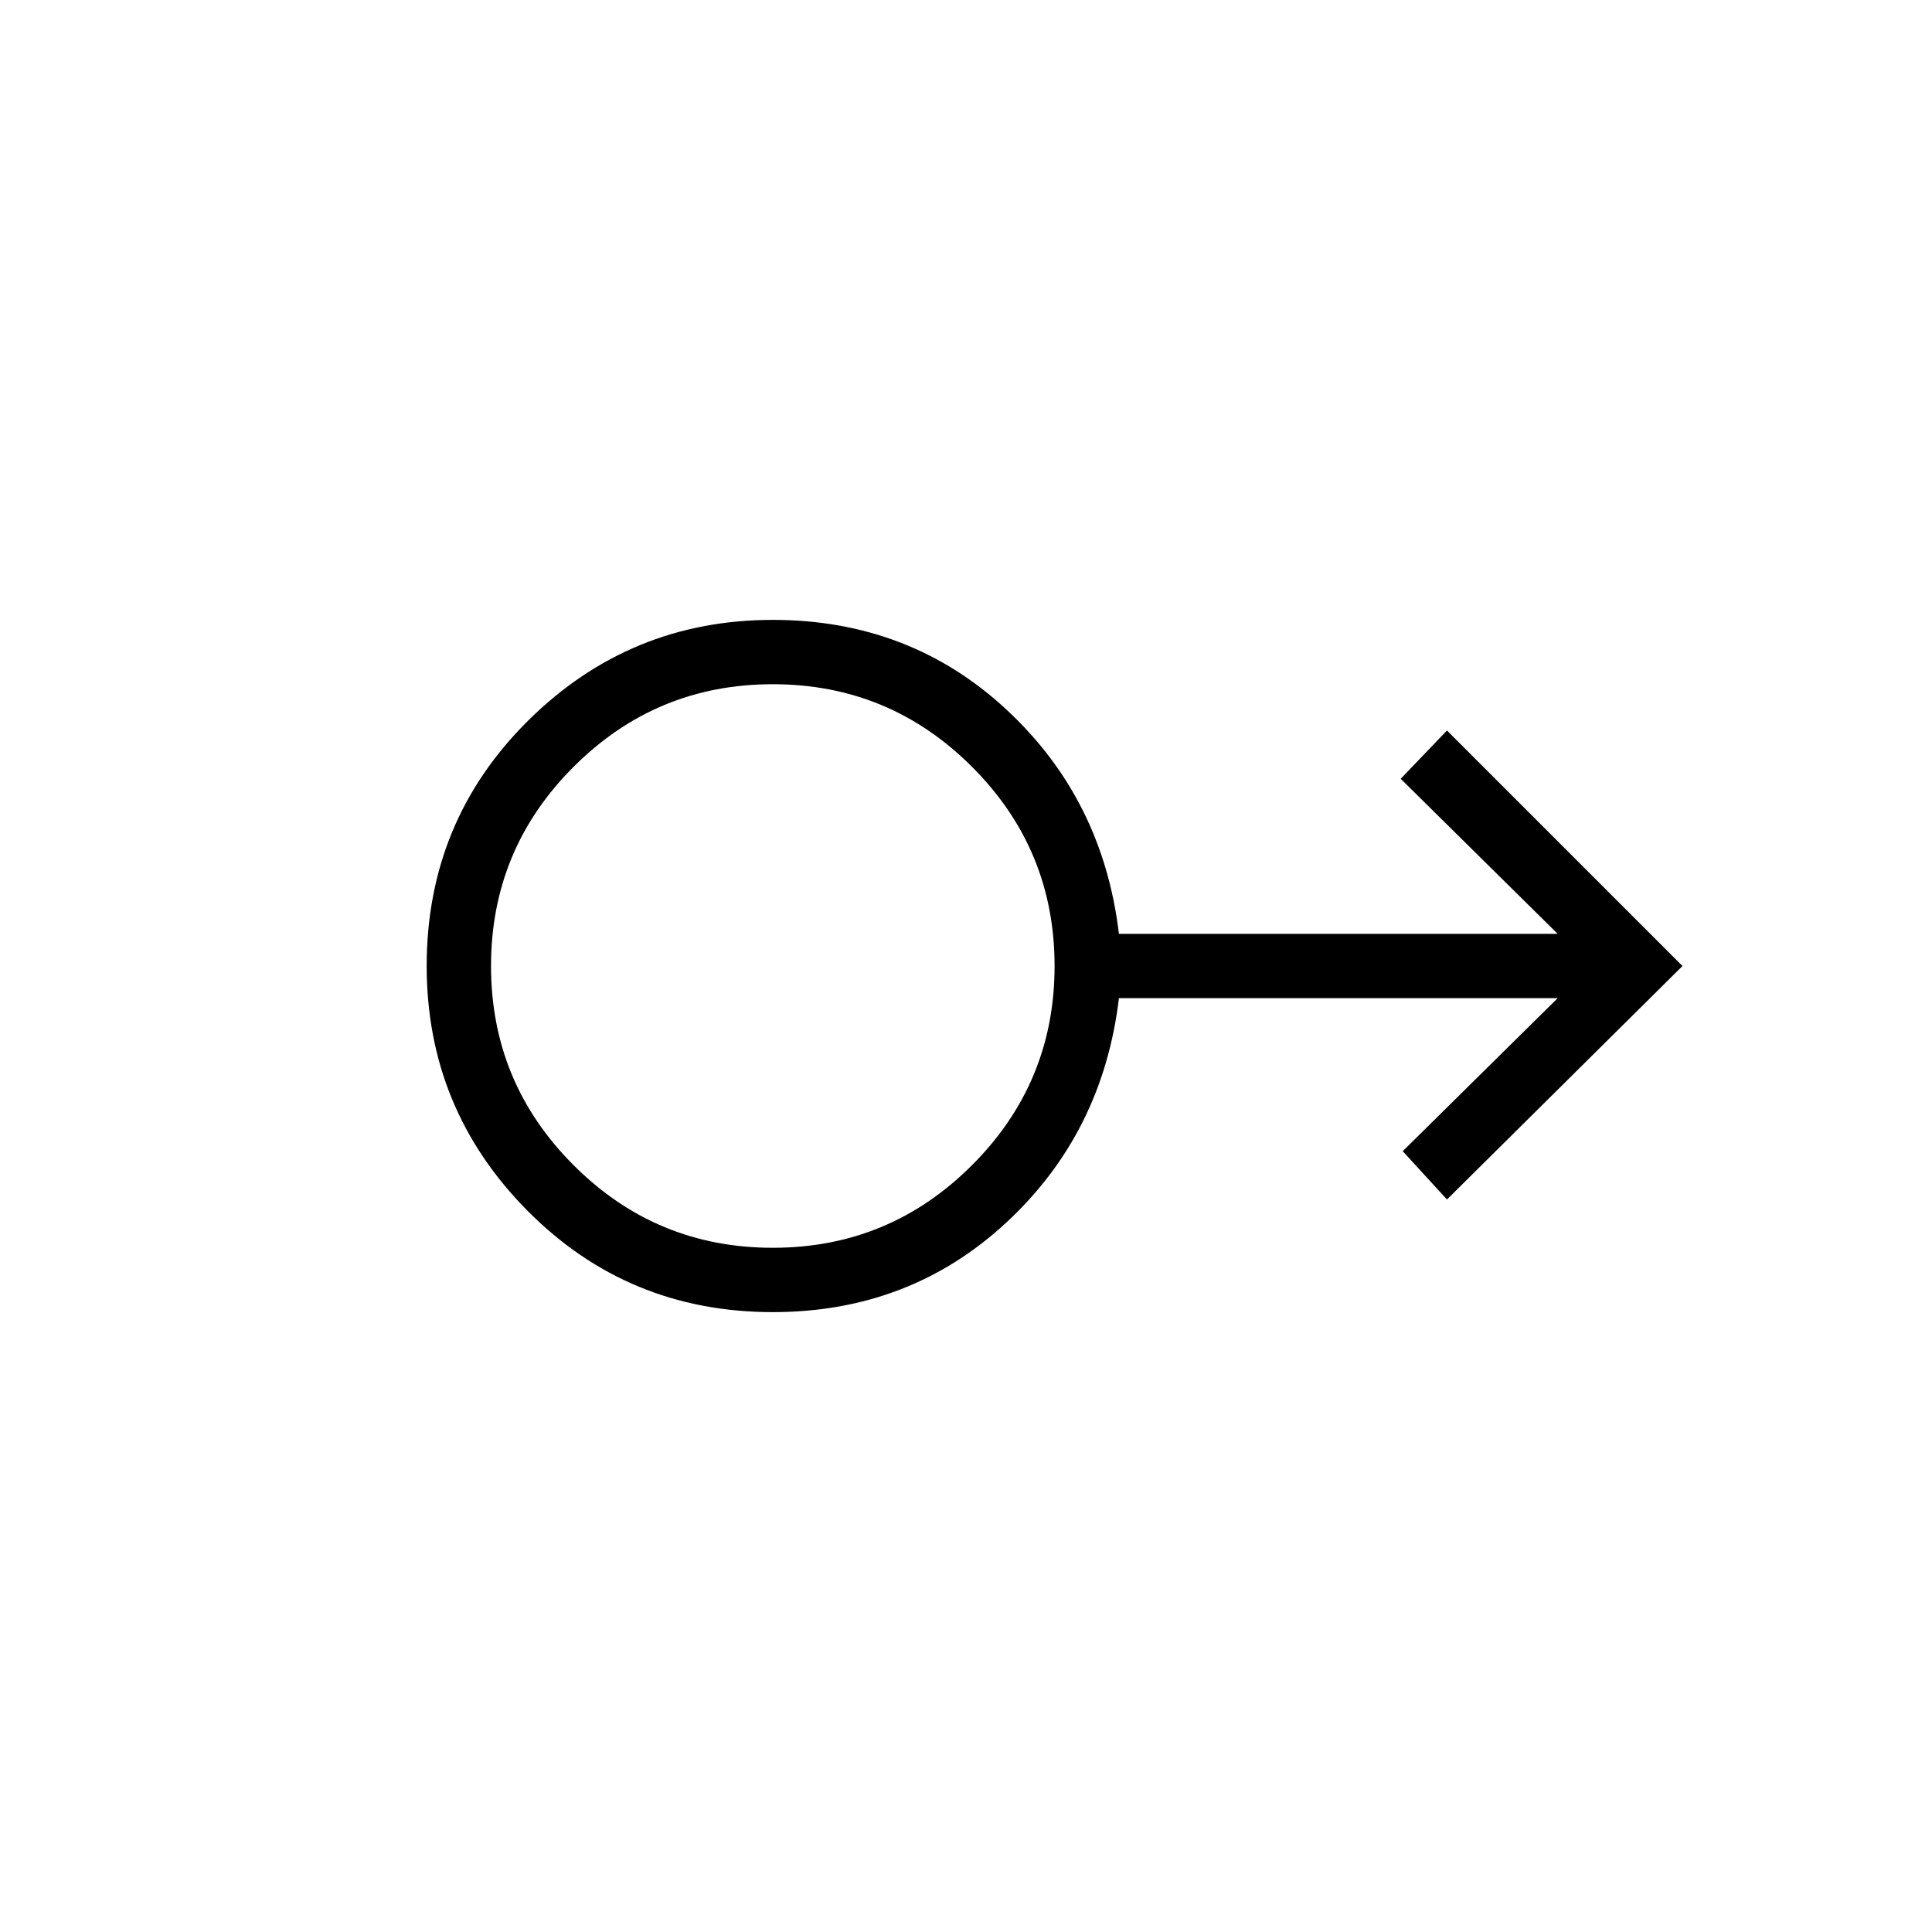 <svg xmlns="http://www.w3.org/2000/svg" height="20" width="20"><path d="M8 13.583q-1.5 0-2.542-1.052Q4.417 11.479 4.417 10q0-1.5 1.052-2.542Q6.521 6.417 8 6.417q1.417 0 2.417.927 1 .927 1.166 2.323h4.542L14.5 8.062l.479-.5L17.417 10l-2.438 2.417-.458-.5 1.604-1.584h-4.542q-.166 1.396-1.166 2.323-1 .927-2.417.927Zm0-.666q1.208 0 2.062-.855.855-.854.855-2.062 0-1.208-.855-2.062Q9.208 7.083 8 7.083q-1.208 0-2.062.855-.855.854-.855 2.062 0 1.208.855 2.062.854.855 2.062.855ZM8 10Z"/></svg>